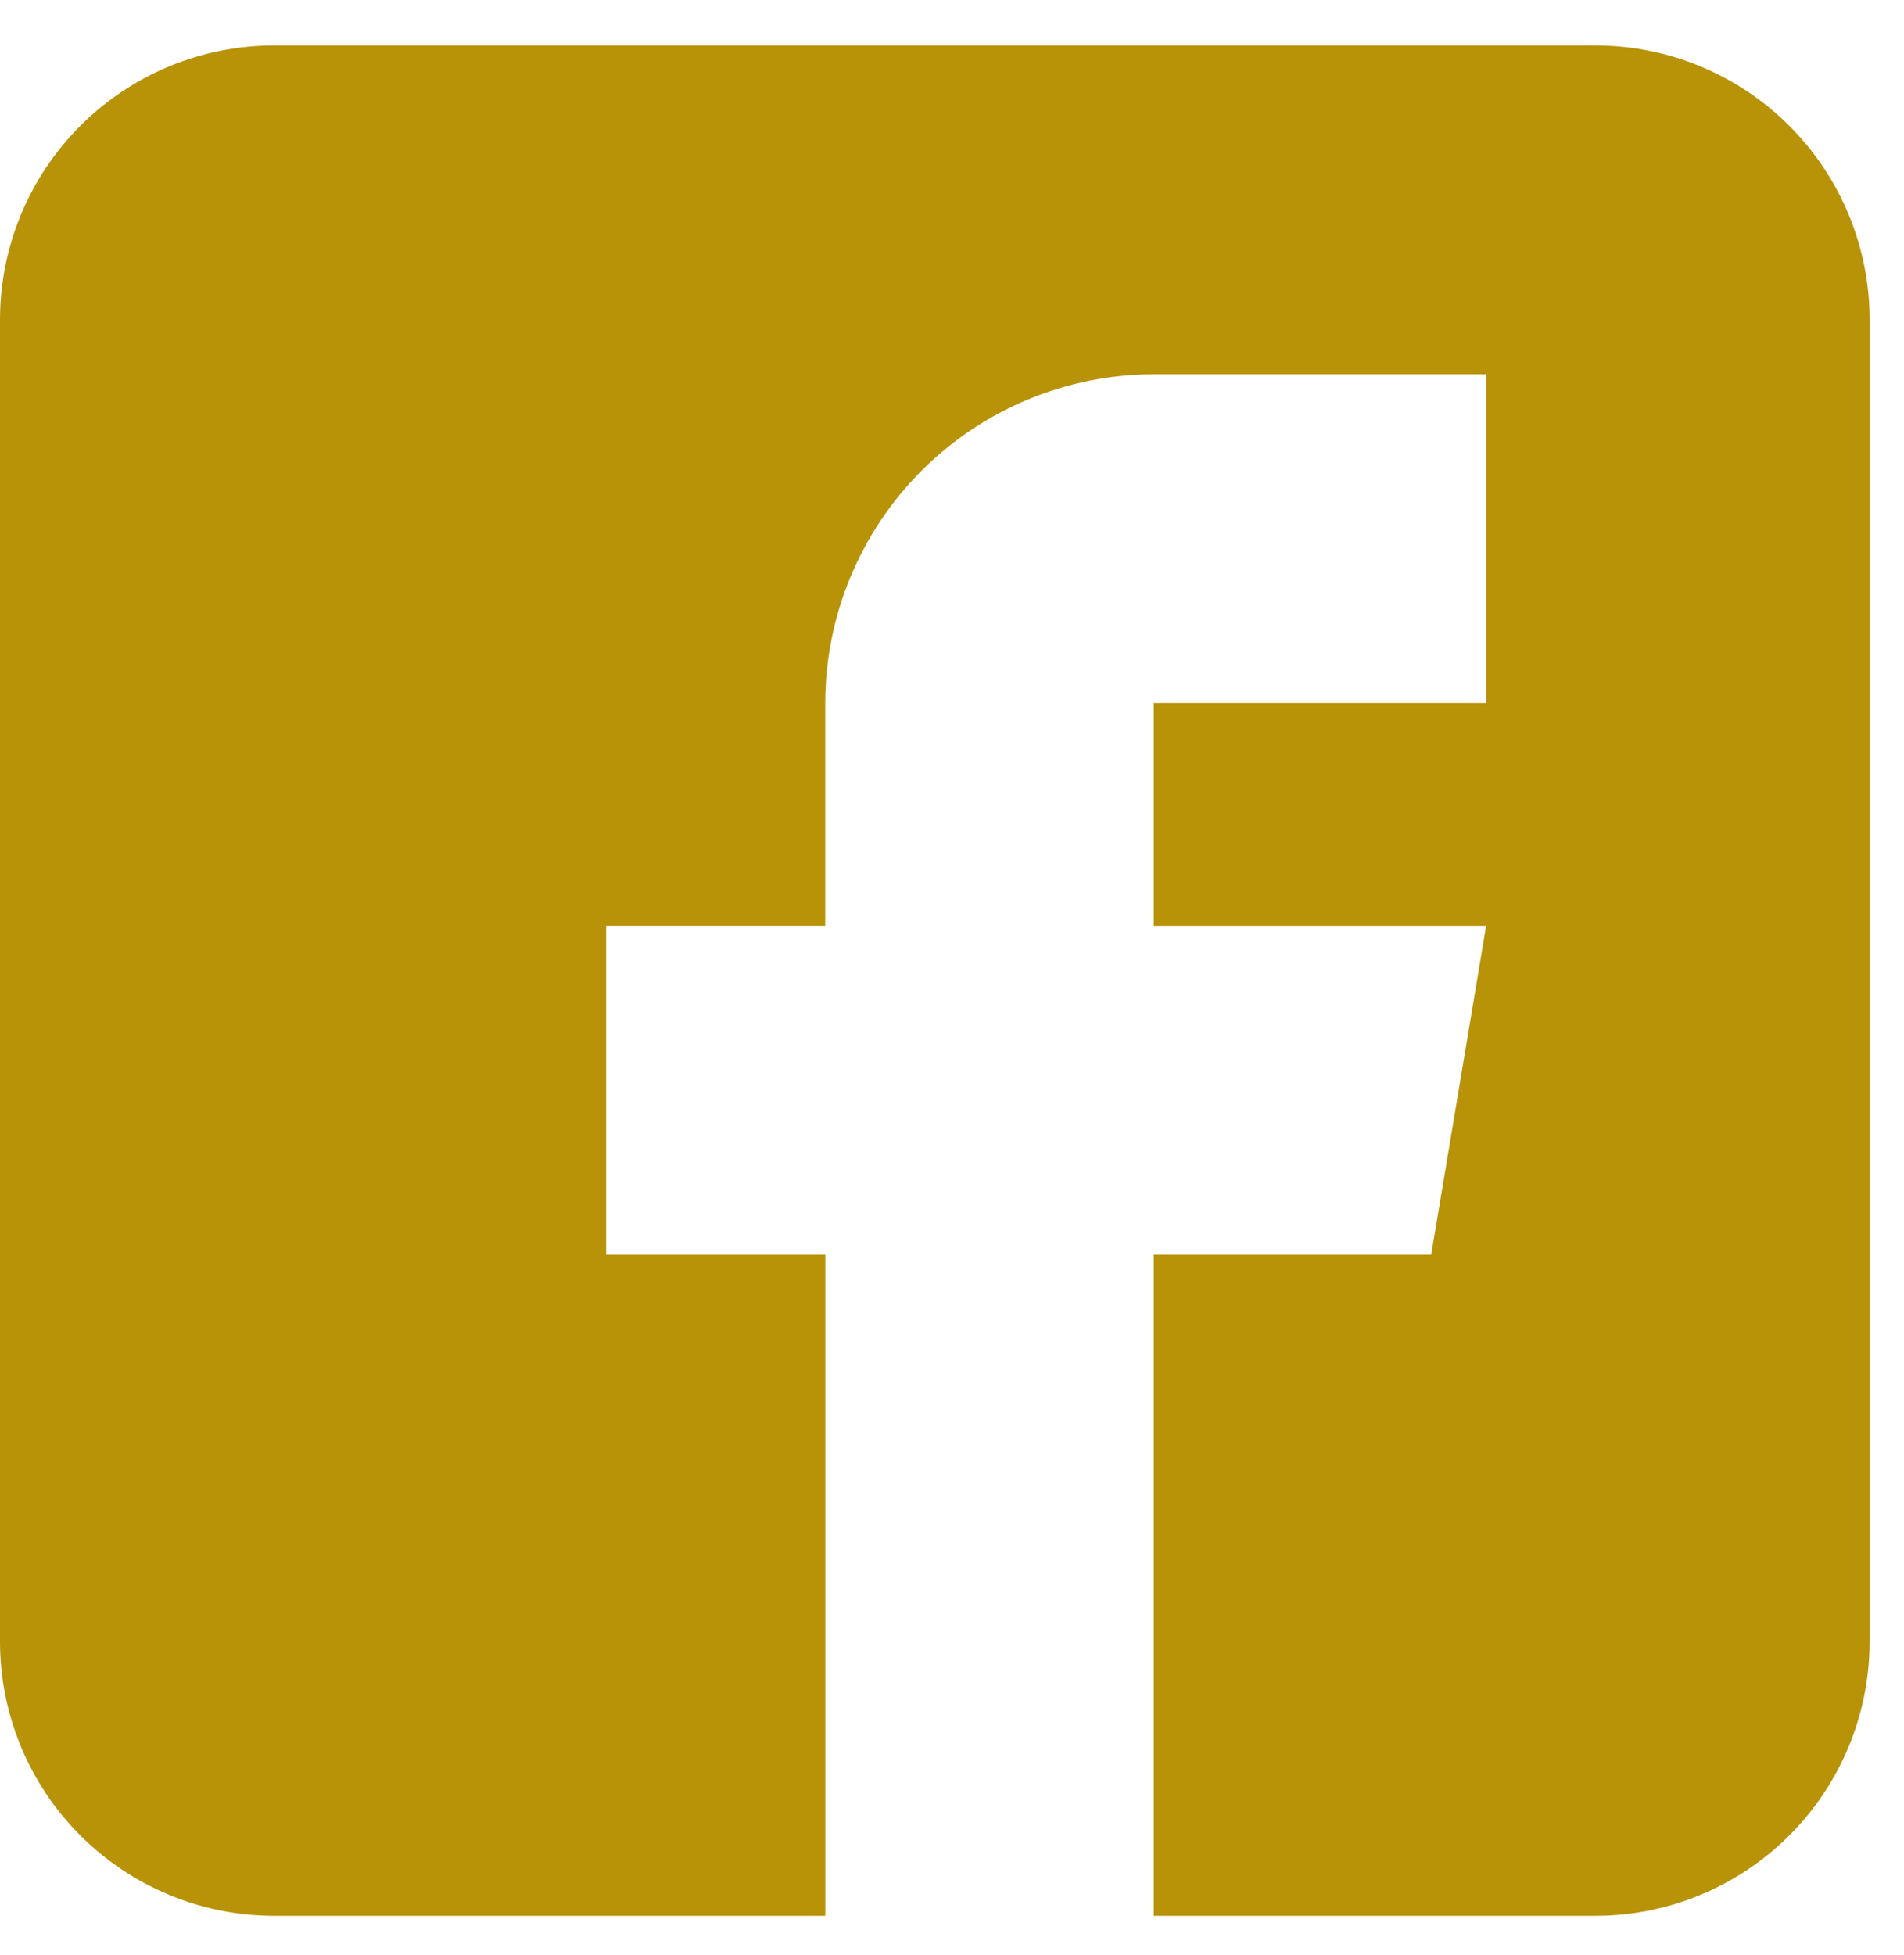 <svg width="38" height="39" viewBox="0 0 38 39" fill="none" xmlns="http://www.w3.org/2000/svg">
<path d="M31.848 0.907H5.466C4.017 0.909 2.628 1.485 1.603 2.51C0.578 3.535 0.002 4.924 0 6.373L0 32.755C0.002 34.204 0.578 35.594 1.603 36.618C2.628 37.643 4.017 38.219 5.466 38.221H16.471V25.03H12.097V18.471H16.47V14.025C16.472 12.287 17.163 10.62 18.393 9.39C19.622 8.161 21.289 7.469 23.027 7.467H29.66V14.026H23.027V18.472H29.66L28.564 25.03H23.027V38.221H31.848C33.297 38.219 34.686 37.643 35.711 36.618C36.736 35.594 37.312 34.204 37.314 32.755V6.373C37.312 4.924 36.736 3.535 35.711 2.51C34.686 1.485 33.297 0.909 31.848 0.907Z" fill="#B89207"/>
</svg>
